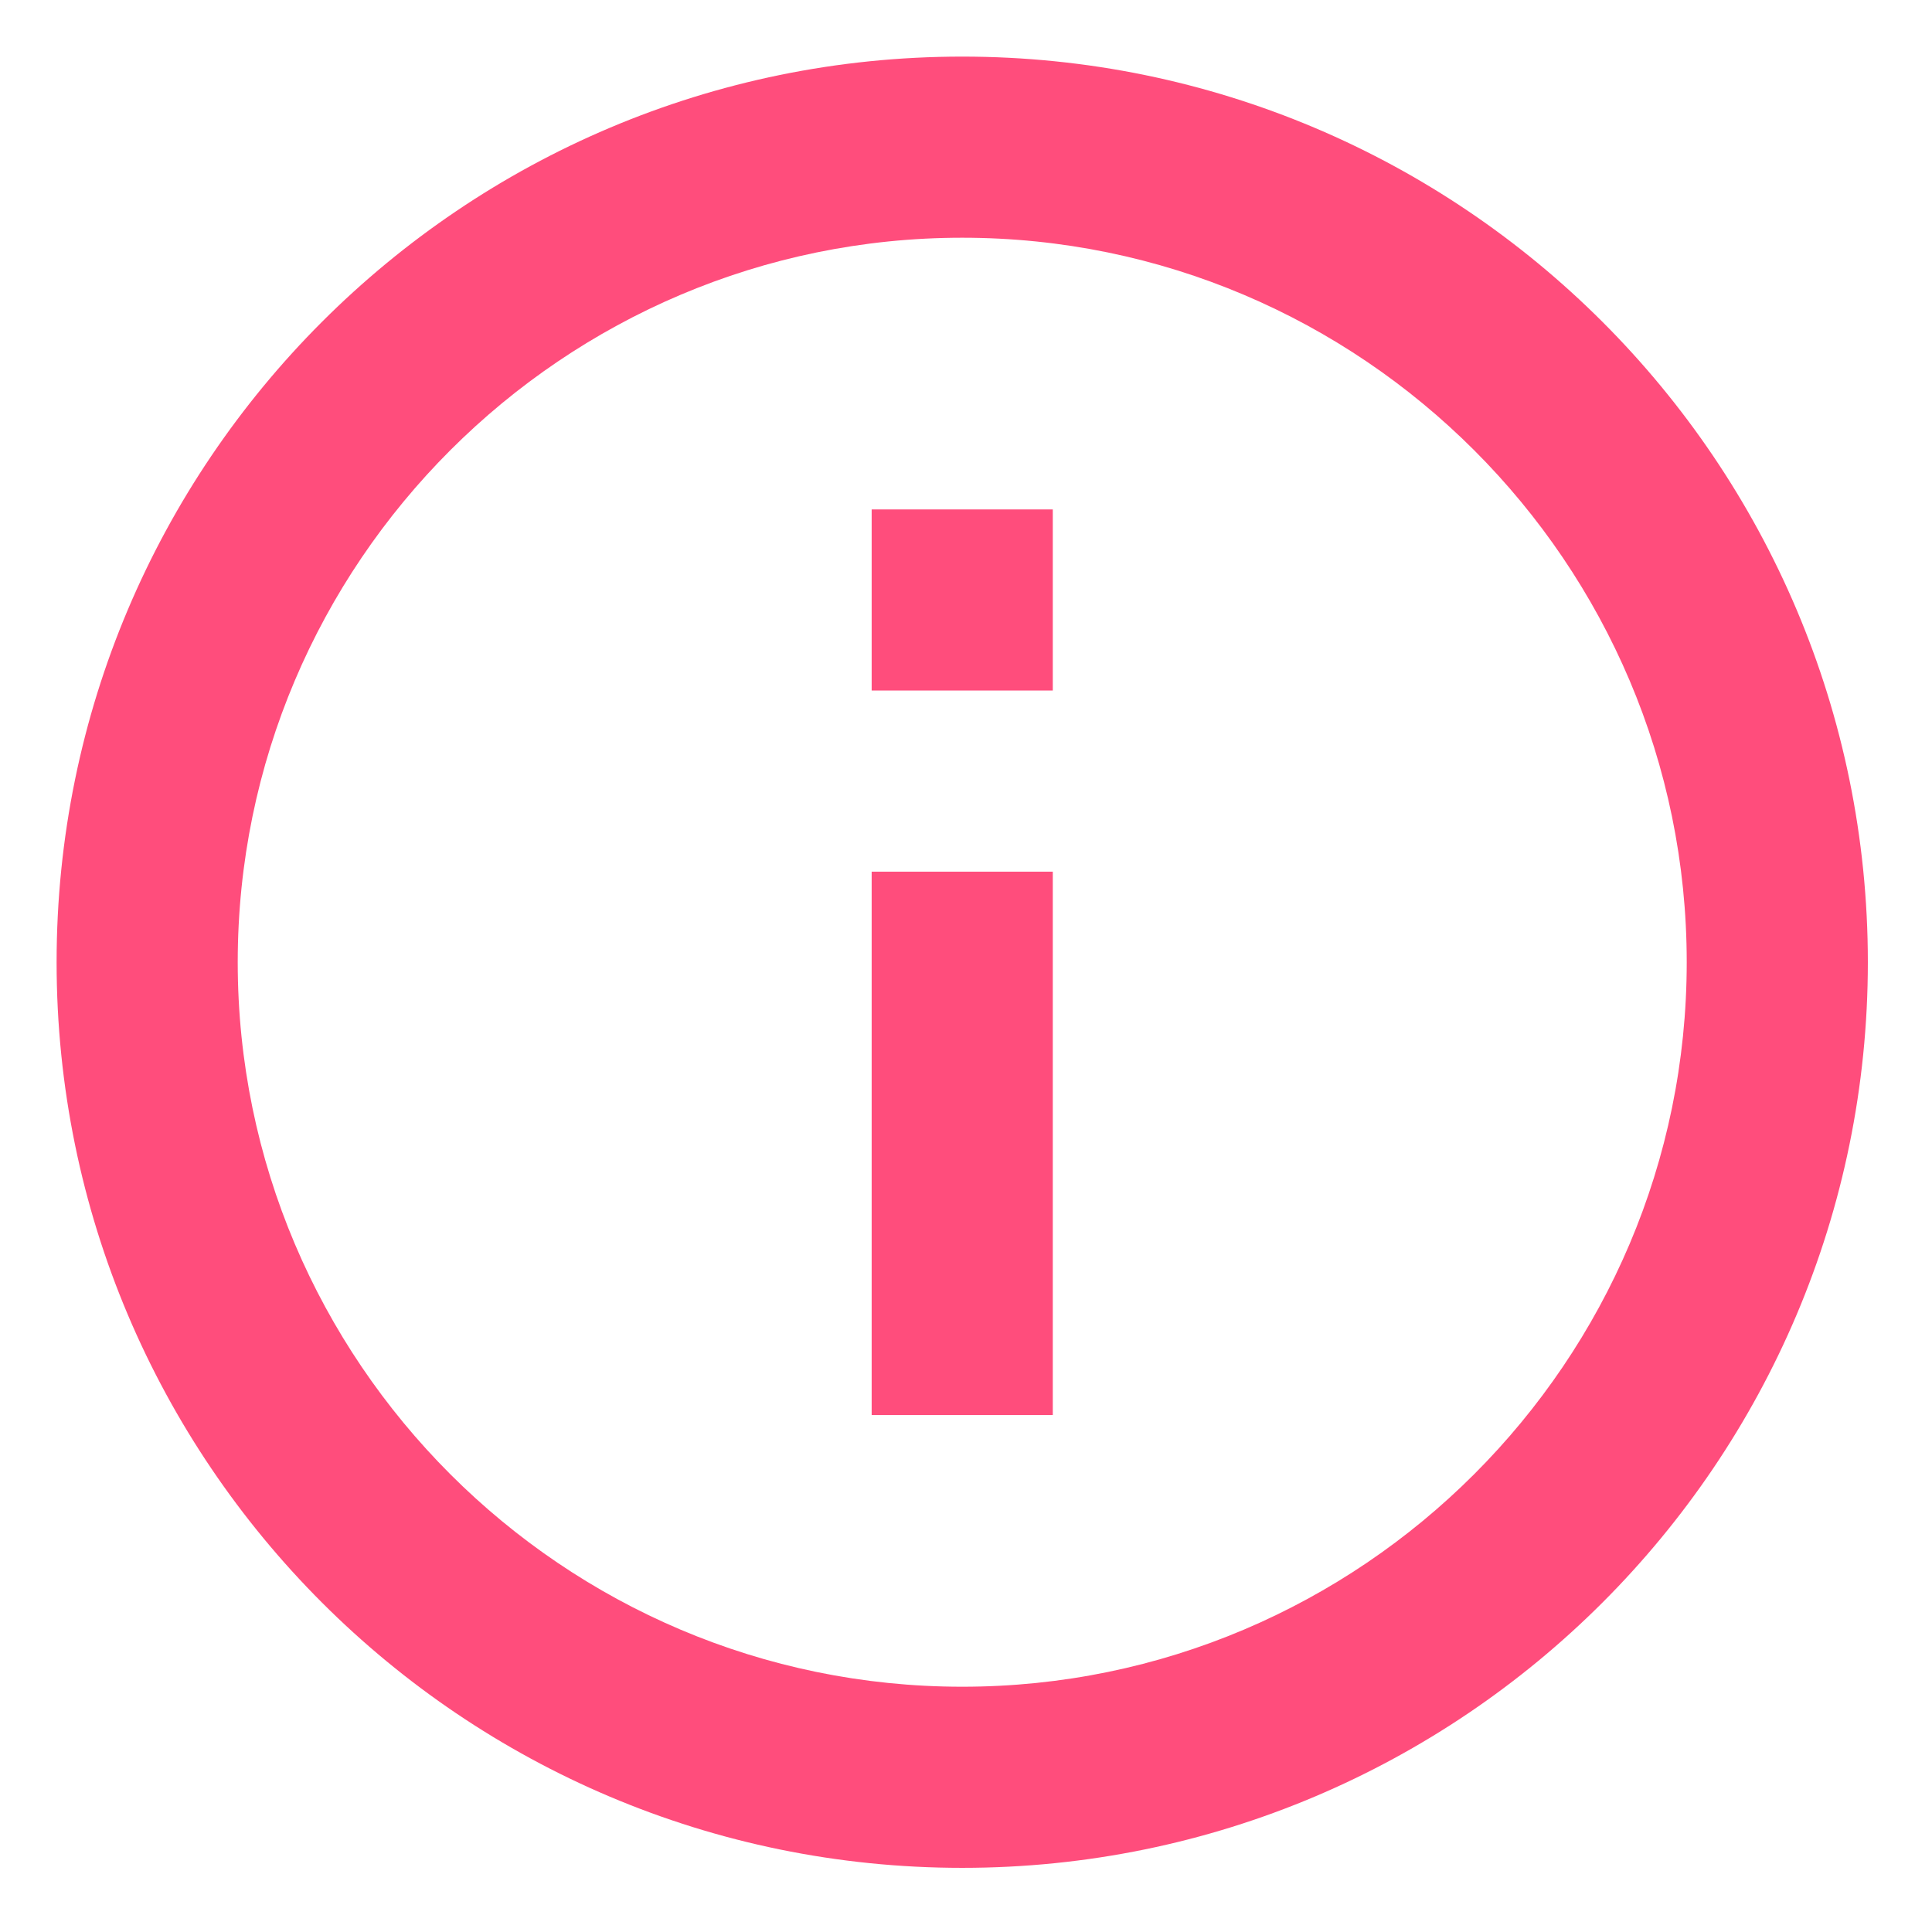 <?xml version="1.0" encoding="utf-8"?>
<!-- Generator: Adobe Illustrator 18.1.1, SVG Export Plug-In . SVG Version: 6.00 Build 0)  -->
<svg version="1.1" id="Layer_1" xmlns="http://www.w3.org/2000/svg" xmlns:xlink="http://www.w3.org/1999/xlink" x="0px" y="0px"
	 viewBox="0 0 512 512" enable-background="new 0 0 512 512" xml:space="preserve">
<path fill="#ff4d7c" d="M231,135h48v48h-48V135z M231,231h48v144h-48V231z M255,15C122.5,15,15,122.5,15,255s107.5,240,240,240
	s240-107.5,240-240S387.5,15,255,15z M255,447c-105.8,0-192-86.2-192-192S149.2,63,255,63s192,86.2,192,192S360.8,447,255,447z"/>
</svg>
